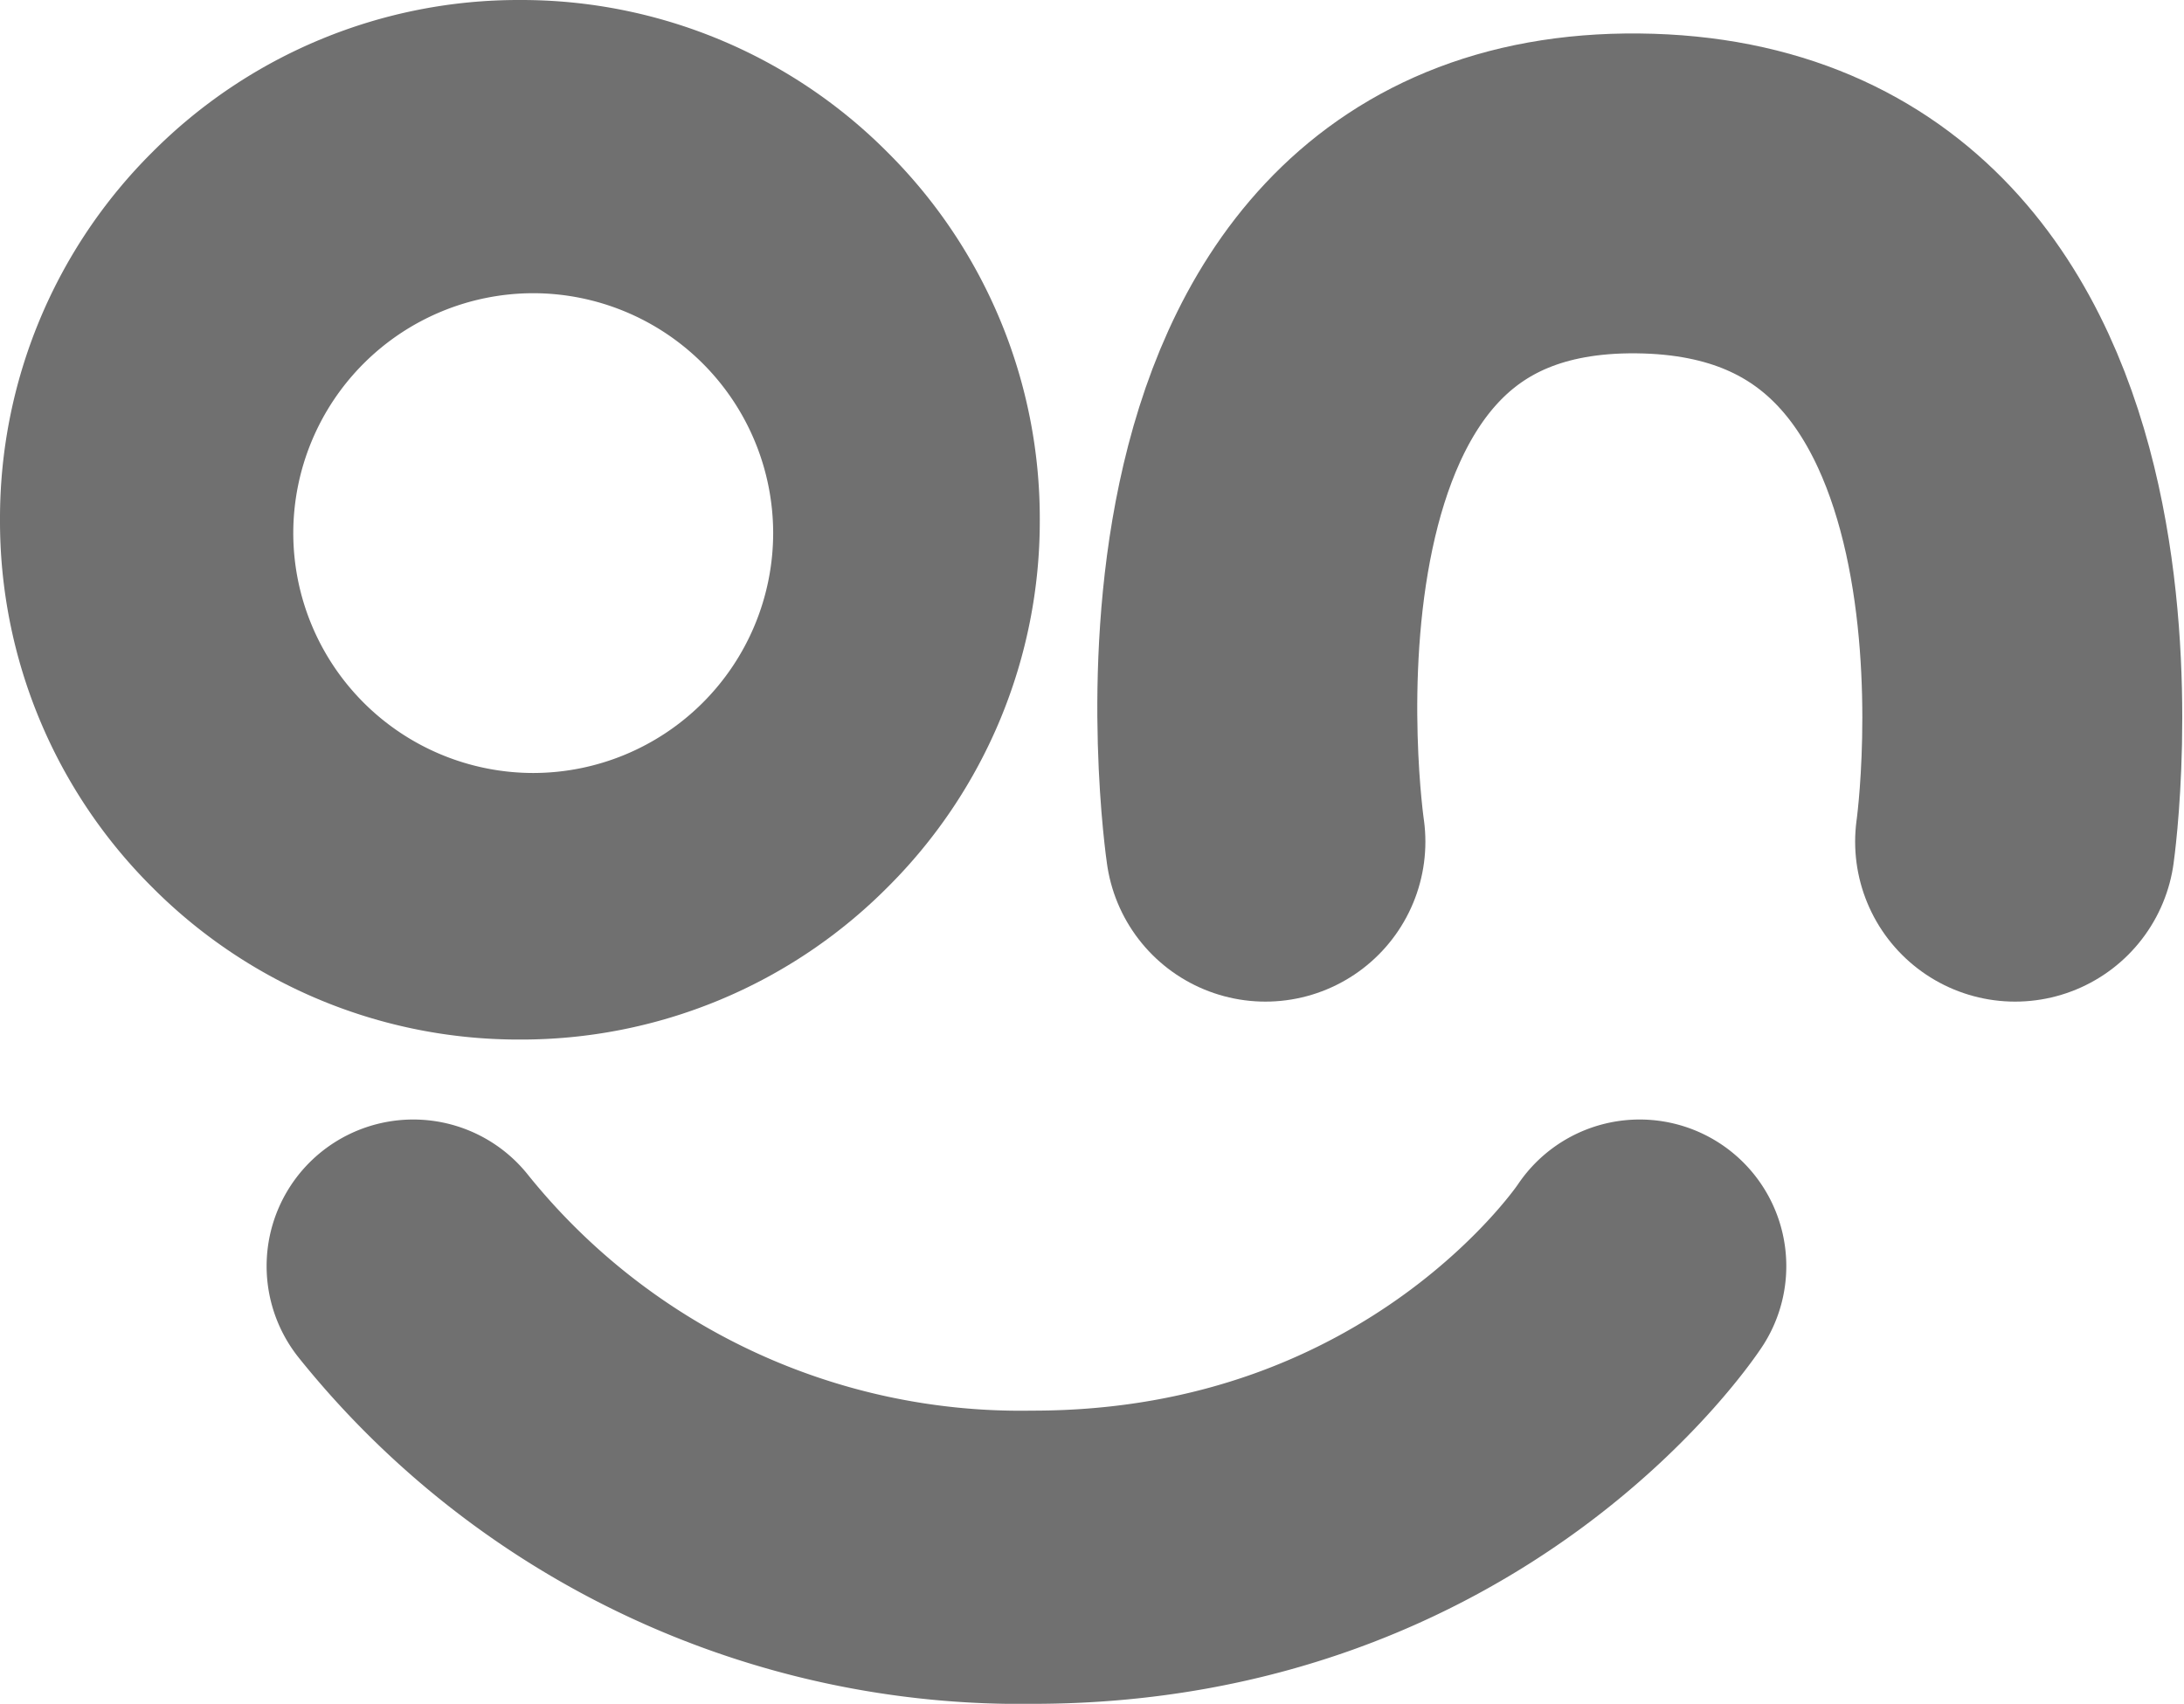 <svg xmlns="http://www.w3.org/2000/svg" width="81.917" height="63.922" viewBox="0 0 81.917 63.922">
  <g id="ton" transform="translate(-534 -1256)">
    <path id="Subtração_1" data-name="Subtração 1" d="M-2393.5,553a19.373,19.373,0,0,1-13.789-5.711A19.372,19.372,0,0,1-2413,533.5a19.374,19.374,0,0,1,5.711-13.789A19.373,19.373,0,0,1-2393.5,514a19.372,19.372,0,0,1,13.788,5.712A19.373,19.373,0,0,1-2374,533.5a19.372,19.372,0,0,1-5.711,13.788A19.372,19.372,0,0,1-2393.5,553Zm.5-28a9.01,9.01,0,0,0-9,9,9.01,9.01,0,0,0,9,9,9.01,9.01,0,0,0,9-9A9.01,9.01,0,0,0-2393,525Z" transform="translate(2947 742)" fill="#707070"/>
    <path id="Caminho_11" data-name="Caminho 11" d="M-.037,25.077S-3.642.579,13.935.756,28.082,25.077,28.082,25.077" transform="translate(581.5 1262.5)" fill="none" stroke="#707070" stroke-linecap="round" stroke-width="12"/>
    <path id="Caminho_13" data-name="Caminho 13" d="M0,0A29.2,29.2,0,0,0,23.238,10.922C38.843,10.922,46,0,46,0" transform="translate(549.5 1303.5)" fill="none" stroke="#707070" stroke-linecap="round" stroke-width="11"/>
  </g>
</svg>
